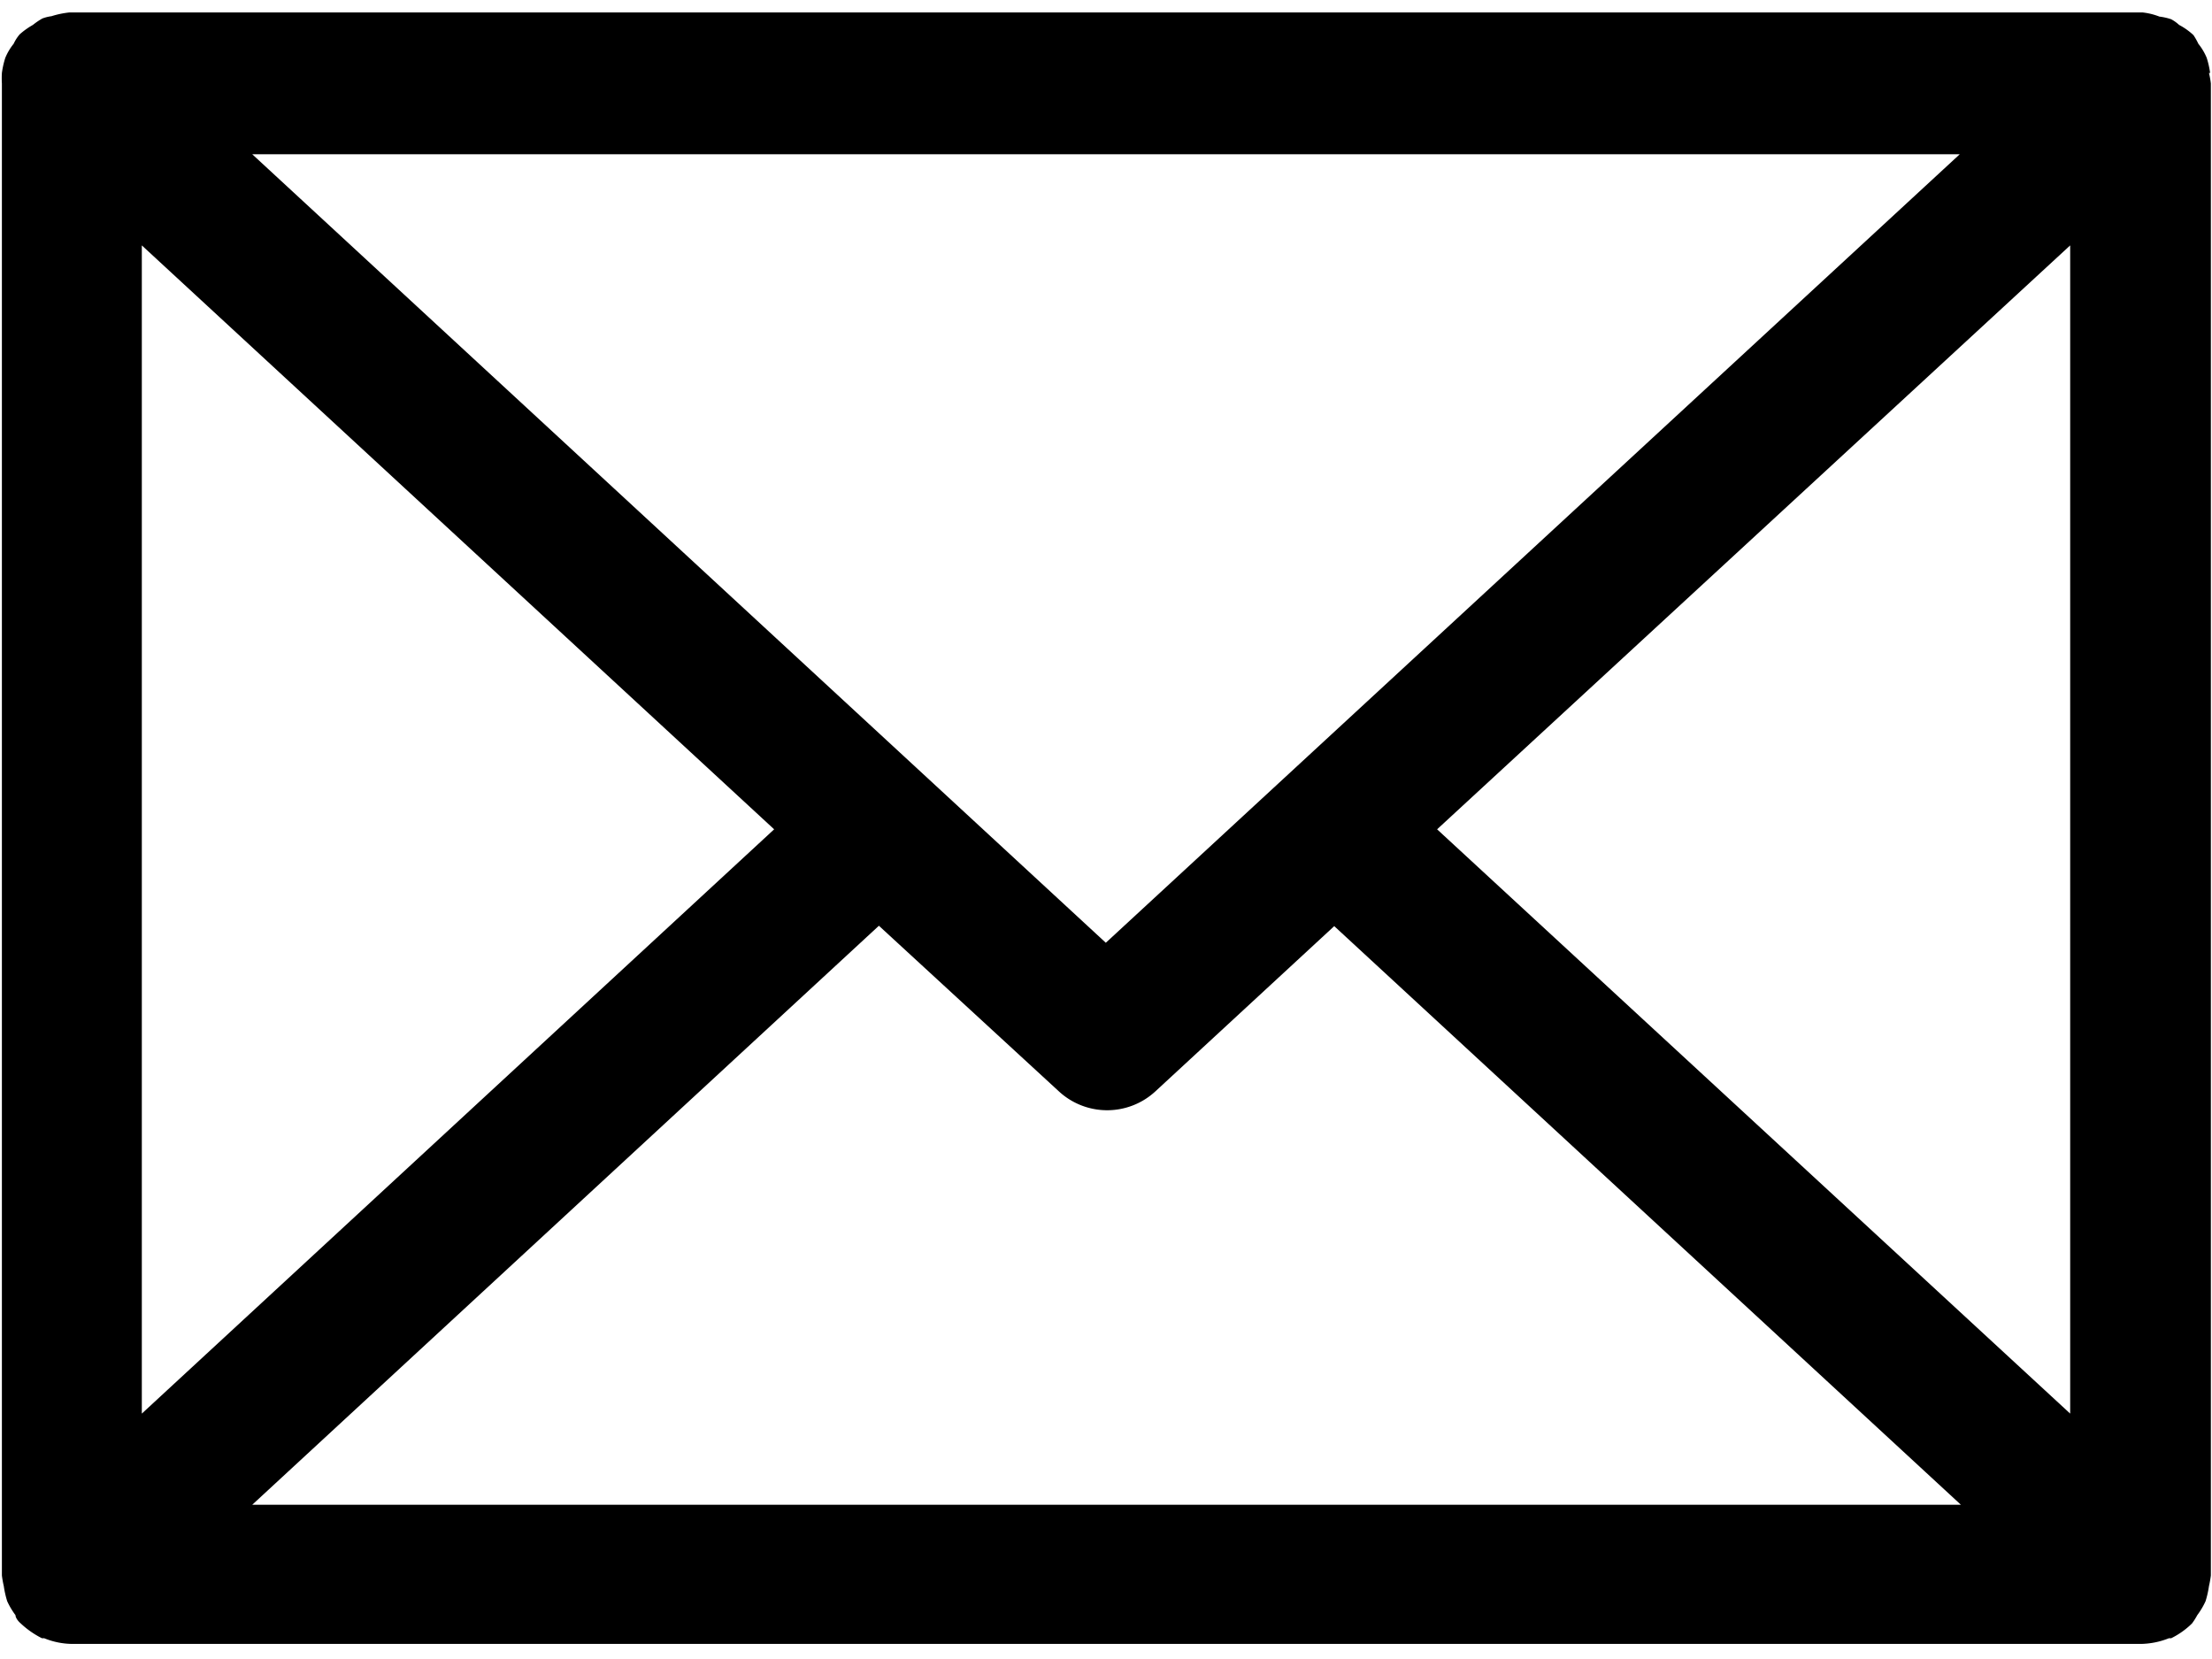 <svg xmlns="http://www.w3.org/2000/svg" viewBox="0 0 58.49 43.21" width="20px" height="15px">
  <path fill-rule="evenodd" d="M6.67 39.46l16.57-15.31L28 28.53a1.88 1.88 0 0 0 2.55 0l4.73-4.37 16.57 15.3zM3.75 6.16L20.47 21.6 3.75 37.05zm48.07-2.41L29.24 24.6 6.67 3.75zm2.92 33.3L38 21.6 54.74 6.16zm3.7-35.45a2.35 2.35 0 0 0-.09-.4 1.51 1.51 0 0 0-.22-.37A1.76 1.76 0 0 0 58 .6a1.74 1.74 0 0 0-.38-.27 1 1 0 0 0-.21-.15 1.55 1.55 0 0 0-.31-.07 1.75 1.75 0 0 0-.45-.11H1.84a2.4 2.4 0 0 0-.48.1 1.05 1.05 0 0 0-.24.06 1.84 1.84 0 0 0-.25.17 2 2 0 0 0-.35.25 1.09 1.09 0 0 0-.16.25 1.51 1.51 0 0 0-.22.37 2.35 2.35 0 0 0-.09.4 2.33 2.33 0 0 0 0 .28v39.45a2.74 2.74 0 0 0 .05.28 2.59 2.59 0 0 0 .09.4 2 2 0 0 0 .22.37c0 .07.07.16.14.22a2.35 2.35 0 0 0 .56.39h.06a2 2 0 0 0 .74.15h54.7a2.08 2.08 0 0 0 .74-.15h.06a2.12 2.12 0 0 0 .55-.39 1.64 1.64 0 0 0 .14-.22 2 2 0 0 0 .22-.37 2.59 2.59 0 0 0 .09-.4 2.74 2.74 0 0 0 .05-.28V1.88a2.33 2.33 0 0 0-.05-.28z"/>
</svg>
